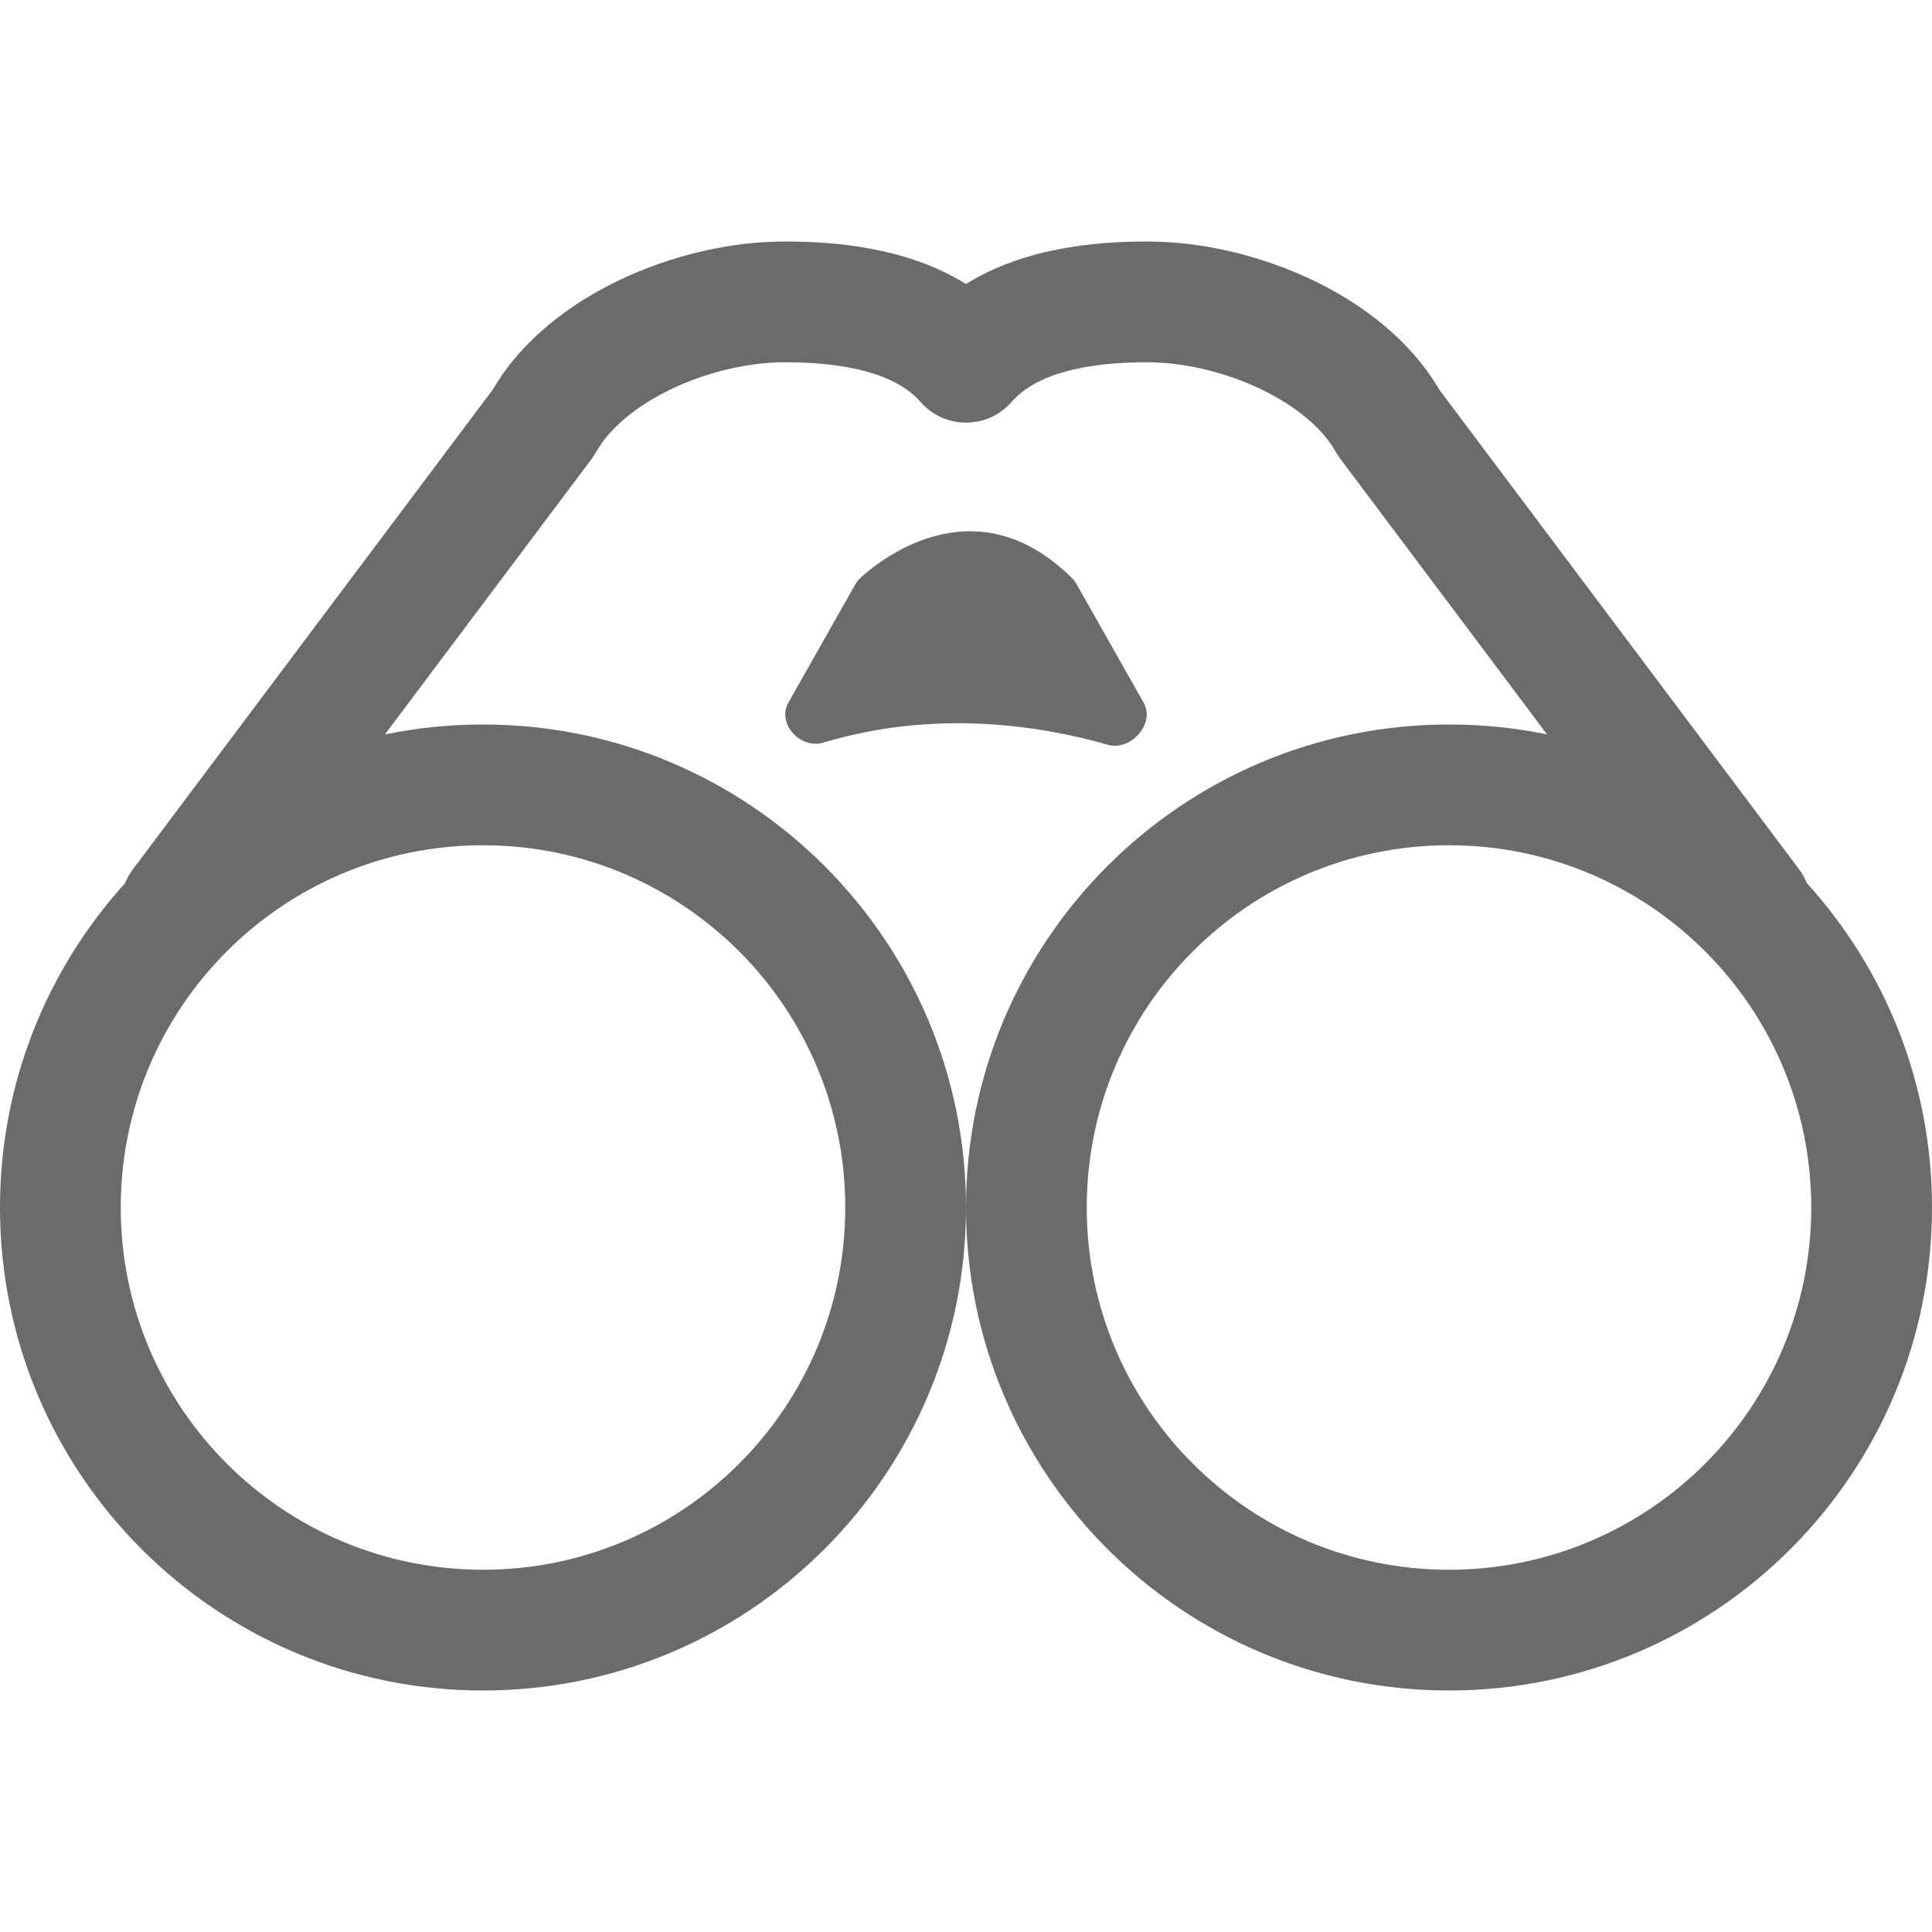 <svg width="16" height="16" viewBox="0 0 16 16" fill="none" xmlns="http://www.w3.org/2000/svg"><path d="M6.819 6.15C7.746 5.871 8.617 6.008 9.175 6.168C9.366 6.222 9.569 5.991 9.471 5.819L8.913 4.833C8.904 4.818 8.893 4.804 8.881 4.791C8.062 3.974 7.248 4.671 7.118 4.793C7.106 4.805 7.096 4.818 7.087 4.833L6.529 5.819C6.431 5.991 6.629 6.208 6.819 6.15Z" fill="#6B6B6B"/><path fill-rule="evenodd" clip-rule="evenodd" d="M6.5 2C6.045 2 5.557 2.116 5.131 2.319C4.72 2.515 4.321 2.815 4.082 3.225L1.1 7.2C1.073 7.236 1.052 7.274 1.036 7.314C0.392 8.024 0 8.966 0 10C0 12.209 1.791 14 4 14C6.209 14 8 12.209 8 10C8 12.209 9.791 14 12 14C14.209 14 16 12.209 16 10C16 8.966 15.608 8.024 14.964 7.314C14.948 7.275 14.927 7.236 14.9 7.2L11.918 3.225C11.679 2.815 11.28 2.515 10.869 2.319C10.443 2.116 9.955 2 9.5 2C9.103 2 8.496 2.043 8 2.352C7.504 2.043 6.897 2 6.5 2ZM8 10C8 7.791 6.209 6 4 6C3.722 6 3.45 6.028 3.188 6.082L4.9 3.8C4.913 3.782 4.926 3.763 4.937 3.744C5.041 3.556 5.257 3.367 5.562 3.221C5.862 3.078 6.203 3 6.5 3C6.994 3 7.415 3.09 7.624 3.329C7.718 3.438 7.856 3.5 8 3.5C8.144 3.5 8.282 3.438 8.377 3.329C8.585 3.09 9.006 3 9.5 3C9.797 3 10.138 3.078 10.438 3.221C10.743 3.367 10.959 3.556 11.063 3.744C11.074 3.763 11.087 3.782 11.1 3.8L12.812 6.082C12.55 6.028 12.278 6 12 6C9.791 6 8 7.791 8 10ZM1 10C1 8.343 2.343 7 4 7C5.657 7 7 8.343 7 10C7 11.657 5.657 13 4 13C2.343 13 1 11.657 1 10ZM12 7C10.343 7 9 8.343 9 10C9 11.657 10.343 13 12 13C13.657 13 15 11.657 15 10C15 8.343 13.657 7 12 7Z" fill="#6B6B6B"/></svg>